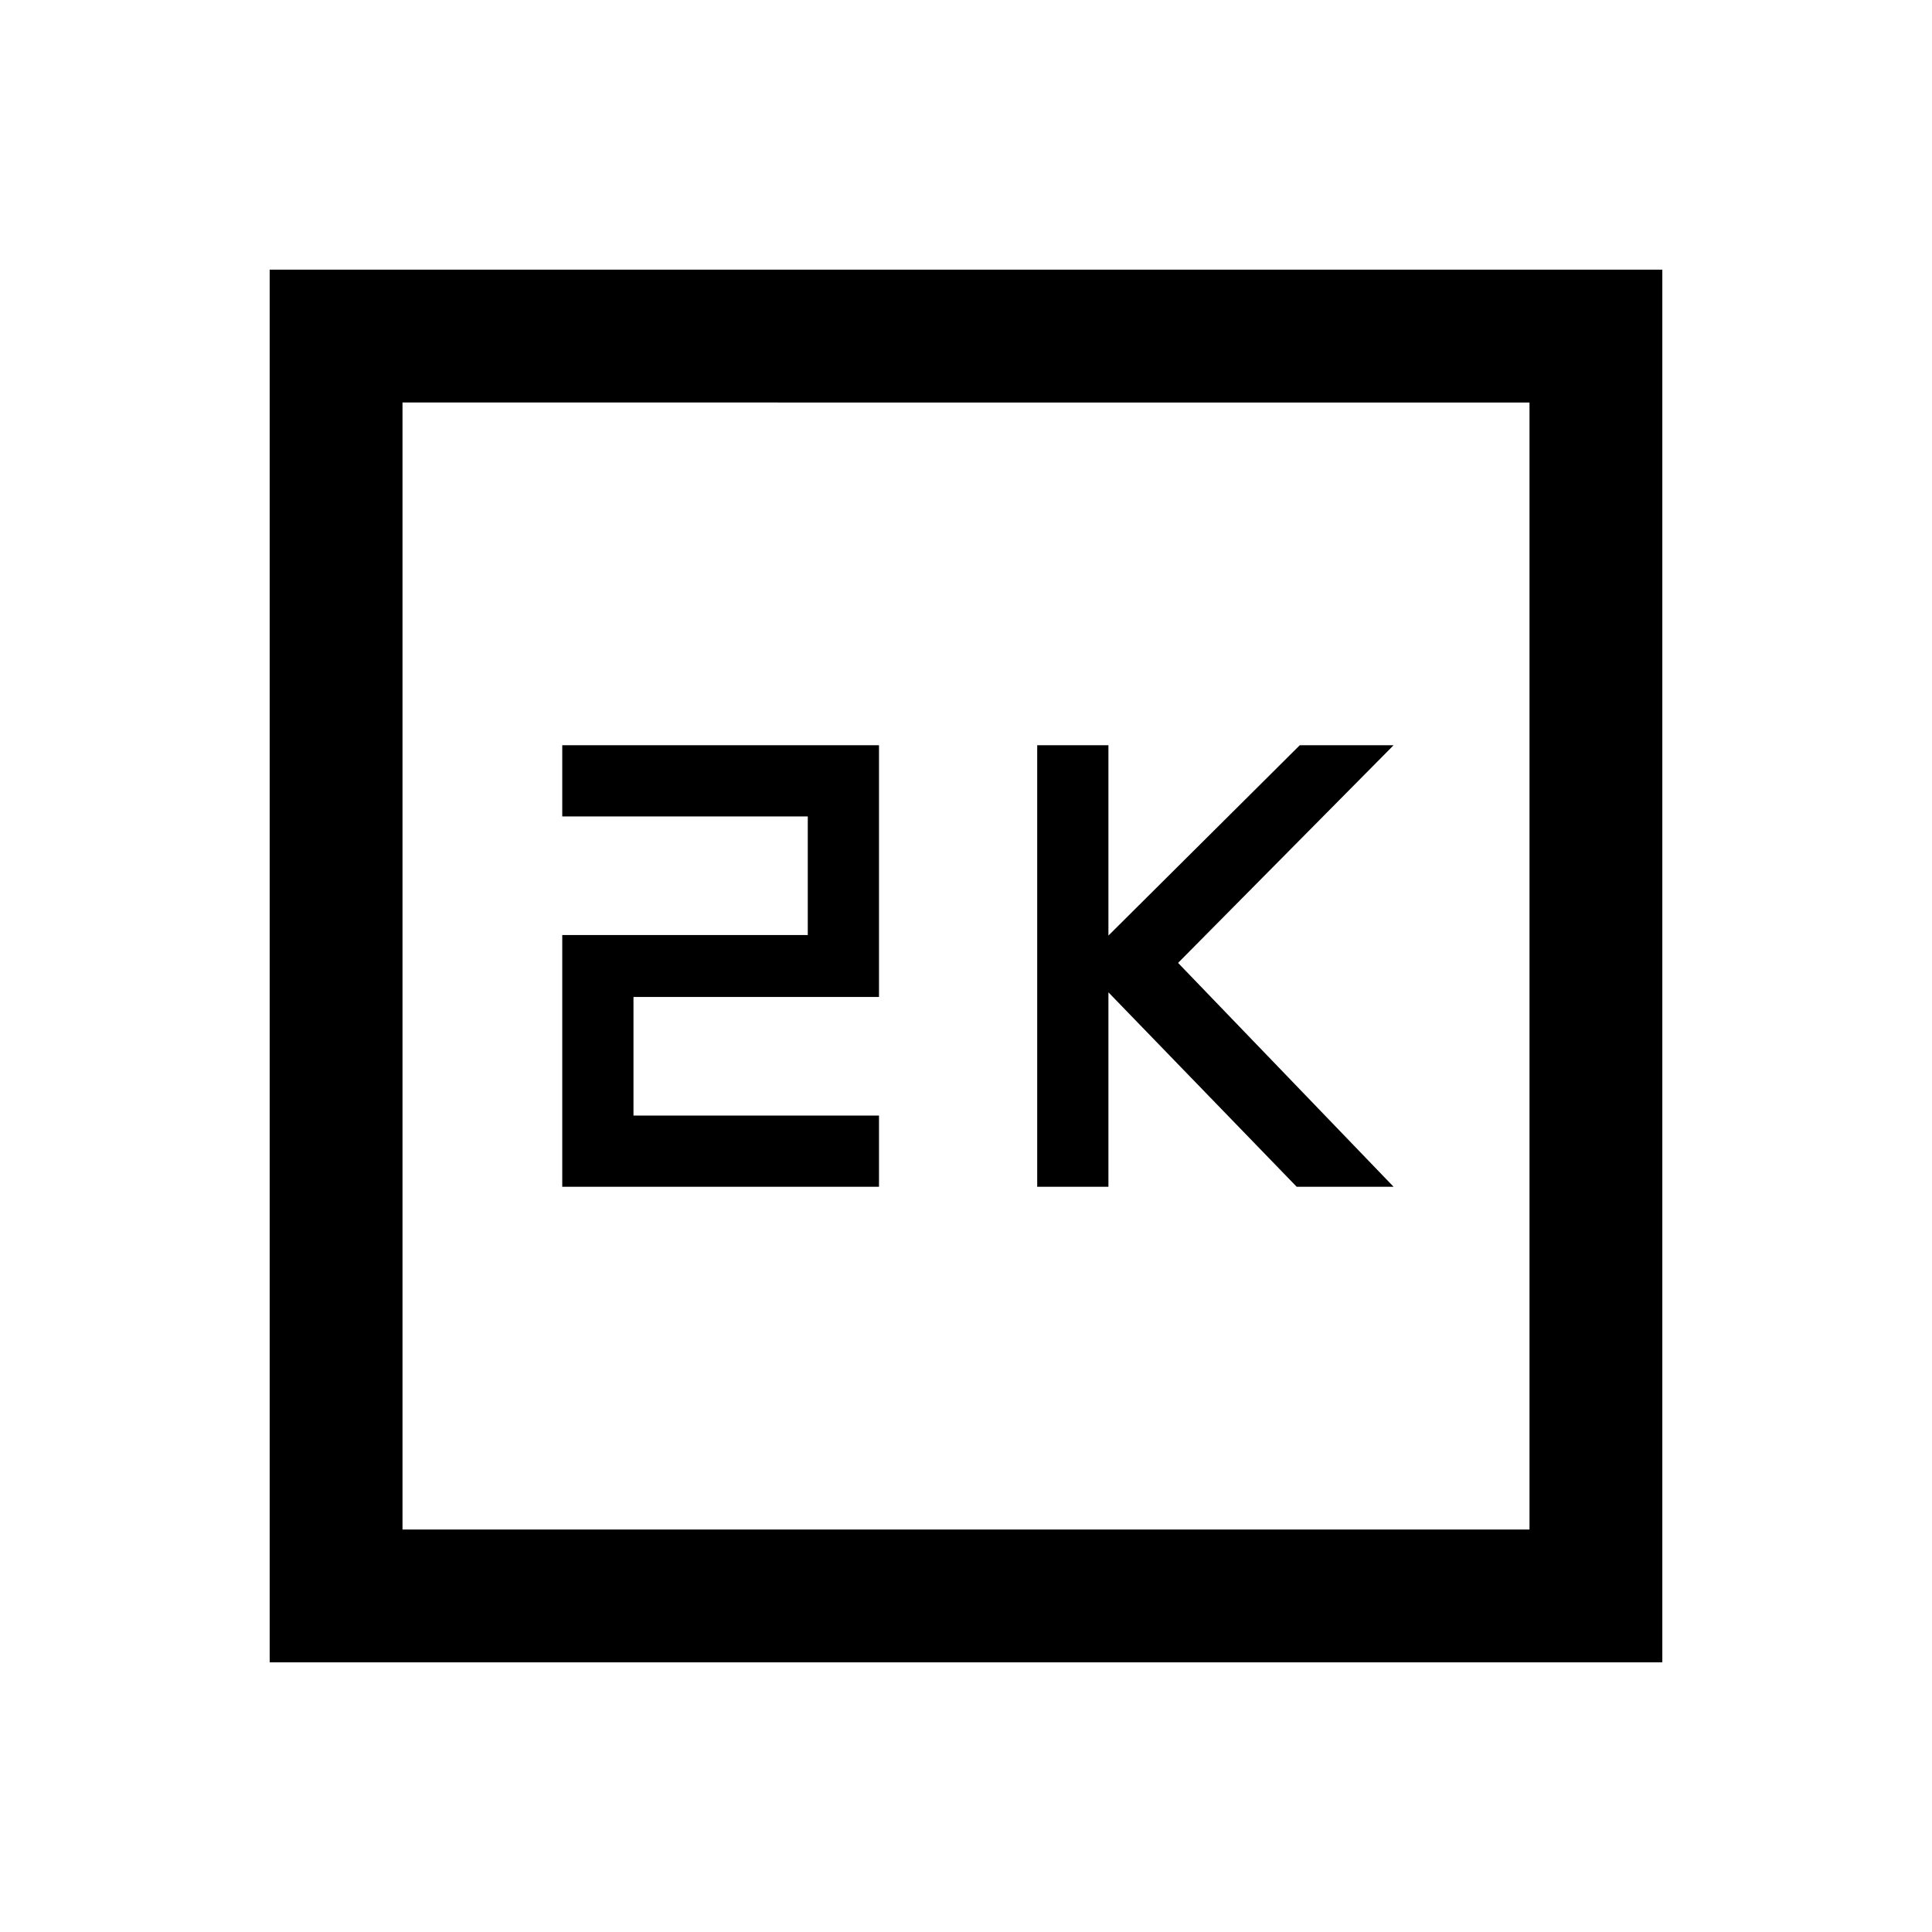 <svg xmlns="http://www.w3.org/2000/svg" height="24" viewBox="0 -960 960 960" width="24"><path d="M515.38-370.31h35.39v-96.61l93.54 96.61h48.15L585.38-481.54l107.08-108.15h-46.61l-95.08 94.57v-94.57h-35.39v219.38Zm-236 0h157.39v-35.38h-122v-58.93h122v-125.07H279.38v35.38h122v58.93h-122v125.07ZM134-134v-692h692v692H134Zm66-66h560v-560H200v560Zm0 0v-560 560Z"/></svg>